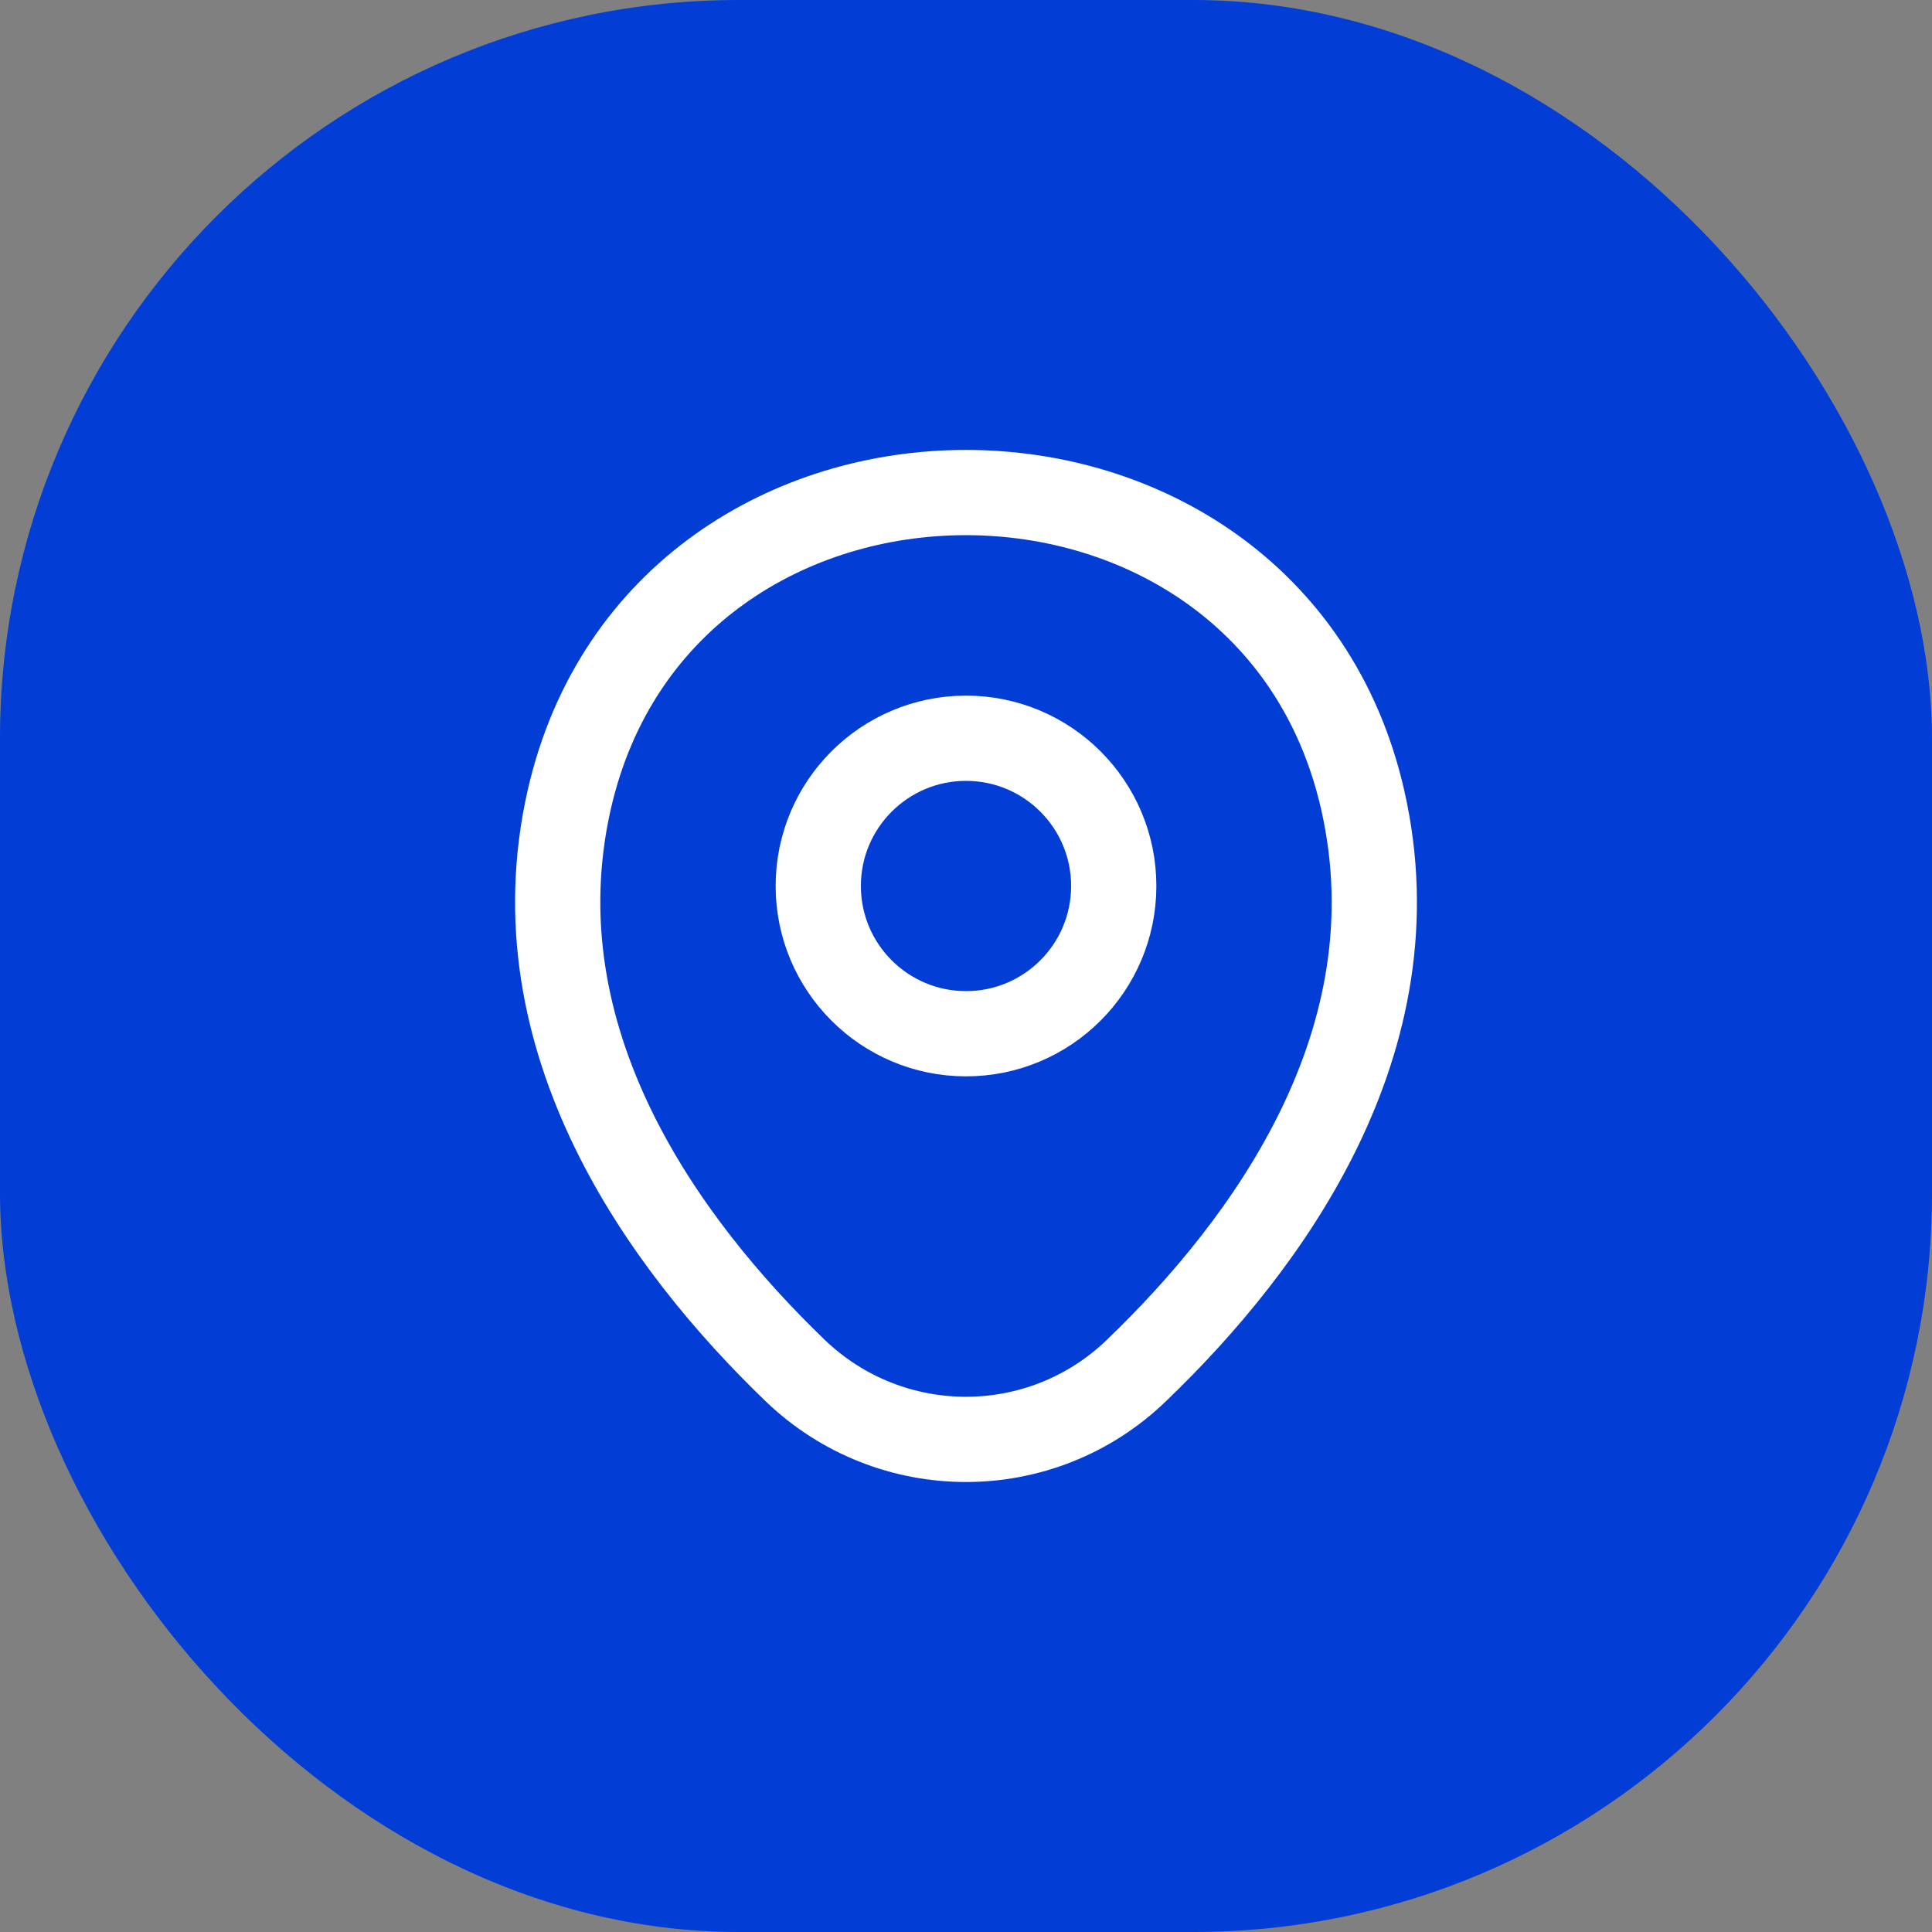 <svg width="34" height="34" viewBox="0 0 34 34" fill="none" xmlns="http://www.w3.org/2000/svg">
<rect x="0" y="0" width="34" height="34" fill="#808080" stroke="none"/>
<rect width="34" height="34" rx="13" fill="#023ED6"/>
<path d="M17 18.192C18.436 18.192 19.6 17.028 19.6 15.592C19.6 14.156 18.436 12.992 17 12.992C15.565 12.992 14.4 14.156 14.4 15.592C14.4 17.028 15.565 18.192 17 18.192Z" stroke="white" stroke-width="1.5"/>
<path d="M10.017 14.076C11.658 6.86 22.35 6.868 23.983 14.085C24.942 18.318 22.308 21.901 20 24.118C18.325 25.735 15.675 25.735 13.992 24.118C11.692 21.901 9.058 18.31 10.017 14.076Z" stroke="white" stroke-width="1.5"/>
</svg>
